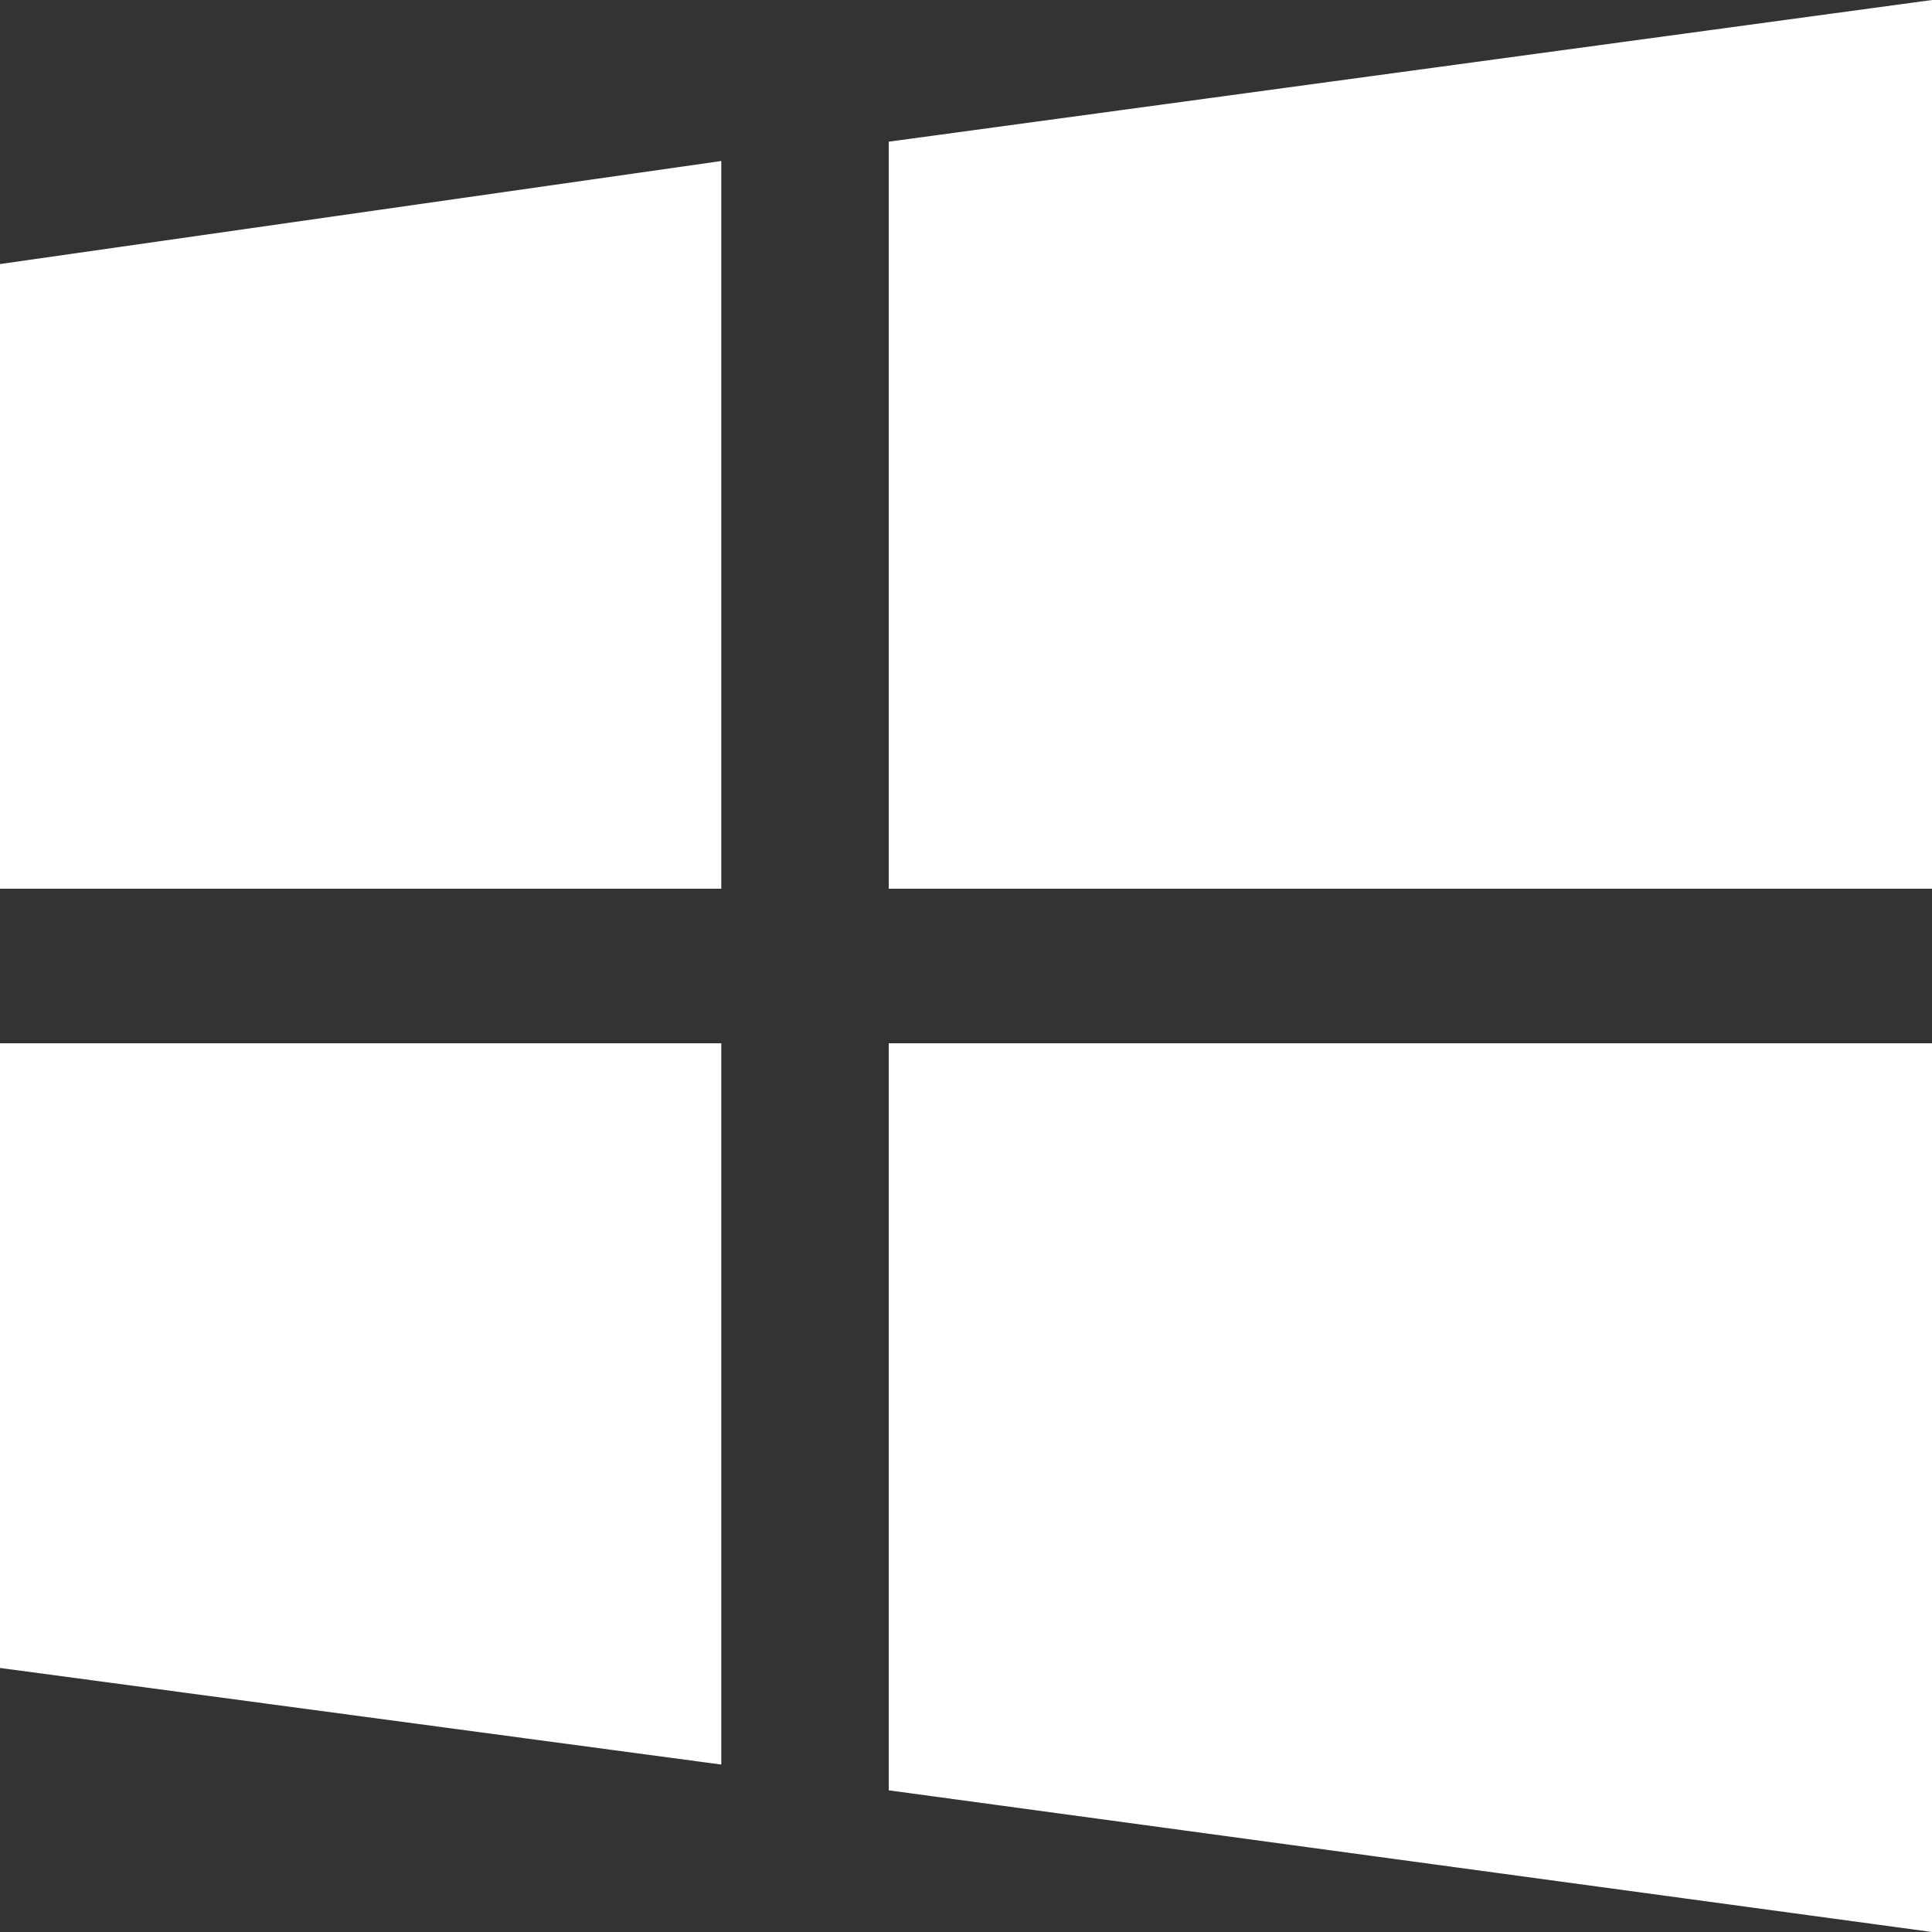 <?xml version="1.0" encoding="utf-8"?>
<!-- Generator: Adobe Illustrator 26.4.1, SVG Export Plug-In . SVG Version: 6.00 Build 0)  -->
<svg version="1.1" id="Layer_1" xmlns="http://www.w3.org/2000/svg" xmlns:xlink="http://www.w3.org/1999/xlink" x="0px" y="0px"
	 viewBox="0 0 30 30" style="enable-background:new 0 0 30 30;" xml:space="preserve">
<rect x="0" y="0" width="30" height="30" fill="#333333" stroke="none"/>
<style type="text/css">
	.st0{fill:#FFFFFF;}
</style>
<path class="st0" d="M11.2,16.2H0v9.7l11.2,1.5V16.2z M11.2,2.5L0,4.1v9.7h11.2V2.5z M13.8,2.2v11.6H30V0L13.8,2.2z M13.8,16.2v11.6
	L30,30V16.2H13.8z"/>
</svg>
